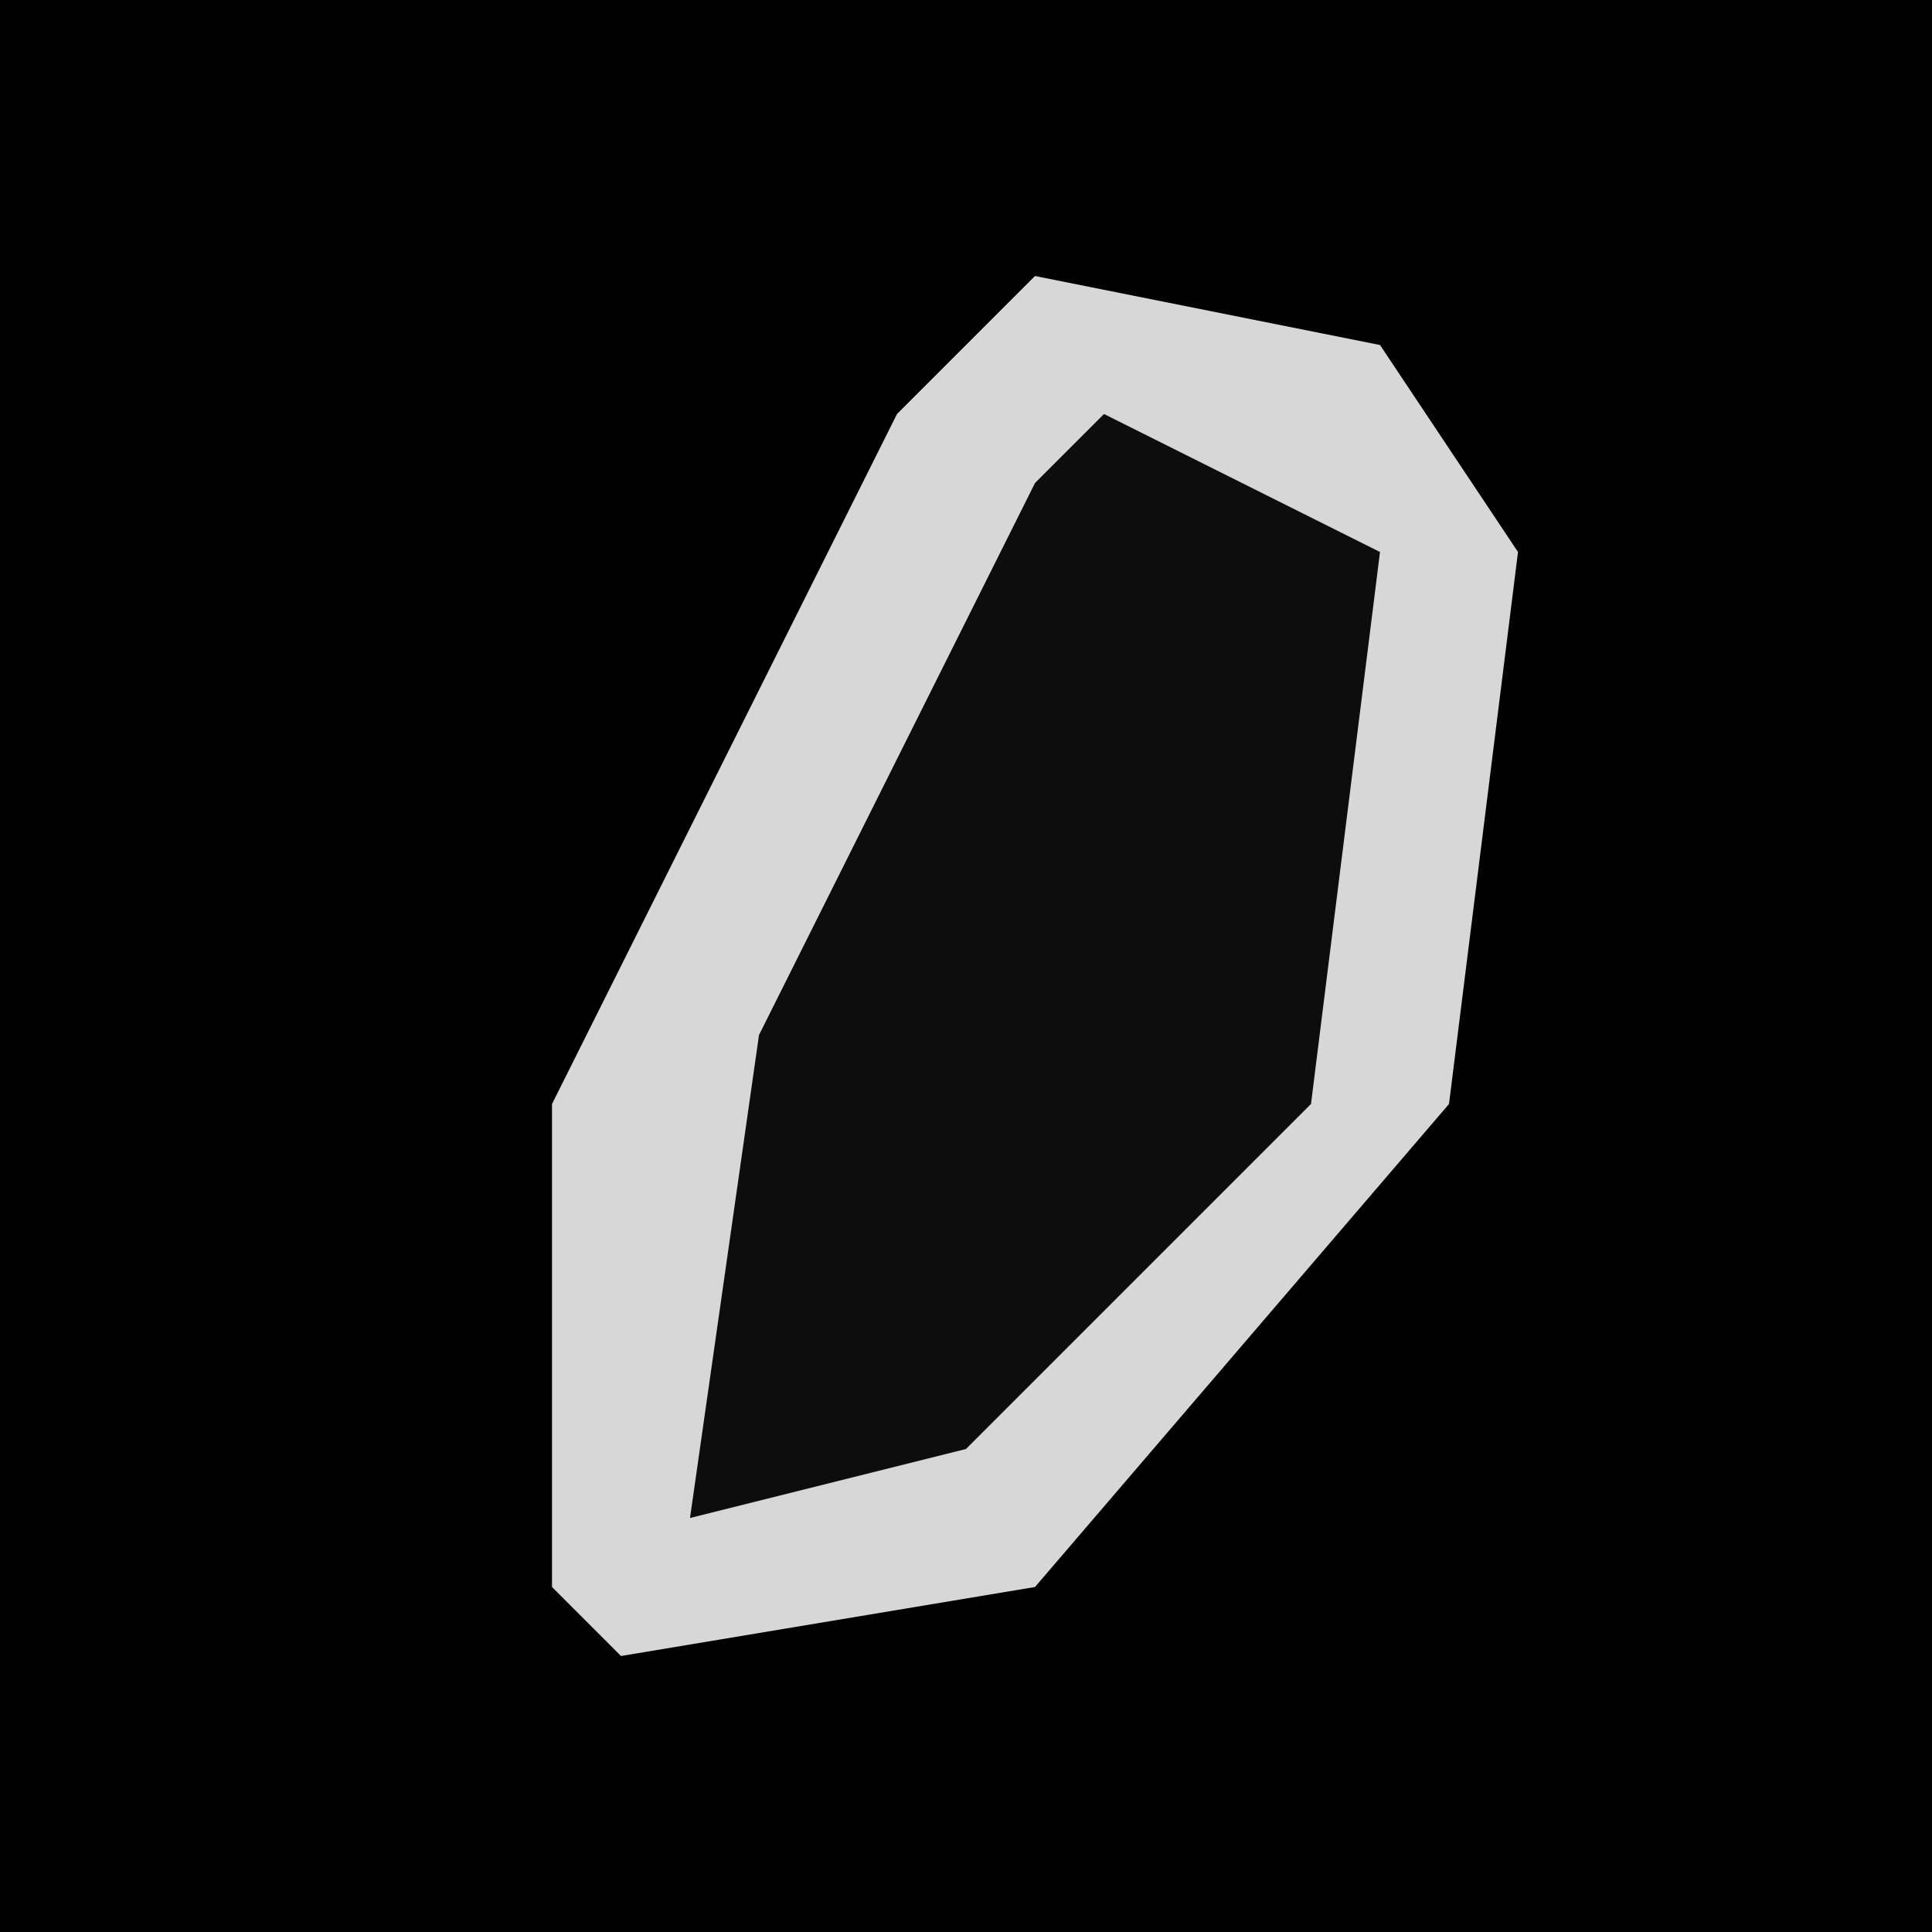 <?xml version="1.0" encoding="UTF-8"?>
<svg version="1.1" xmlns="http://www.w3.org/2000/svg" width="28" height="28">
<path d="M0,0 L28,0 L28,28 L0,28 Z " fill="#010101" transform="translate(0,0)"/>
<path d="M0,0 L5,1 L7,4 L6,12 L0,19 L-6,20 L-7,19 L-7,12 L-2,2 Z " fill="#D7D7D7" transform="translate(15,4)"/>
<path d="M0,0 L4,2 L3,10 L-2,15 L-6,16 L-5,9 L-1,1 Z " fill="#0D0D0D" transform="translate(16,6)"/>
</svg>
